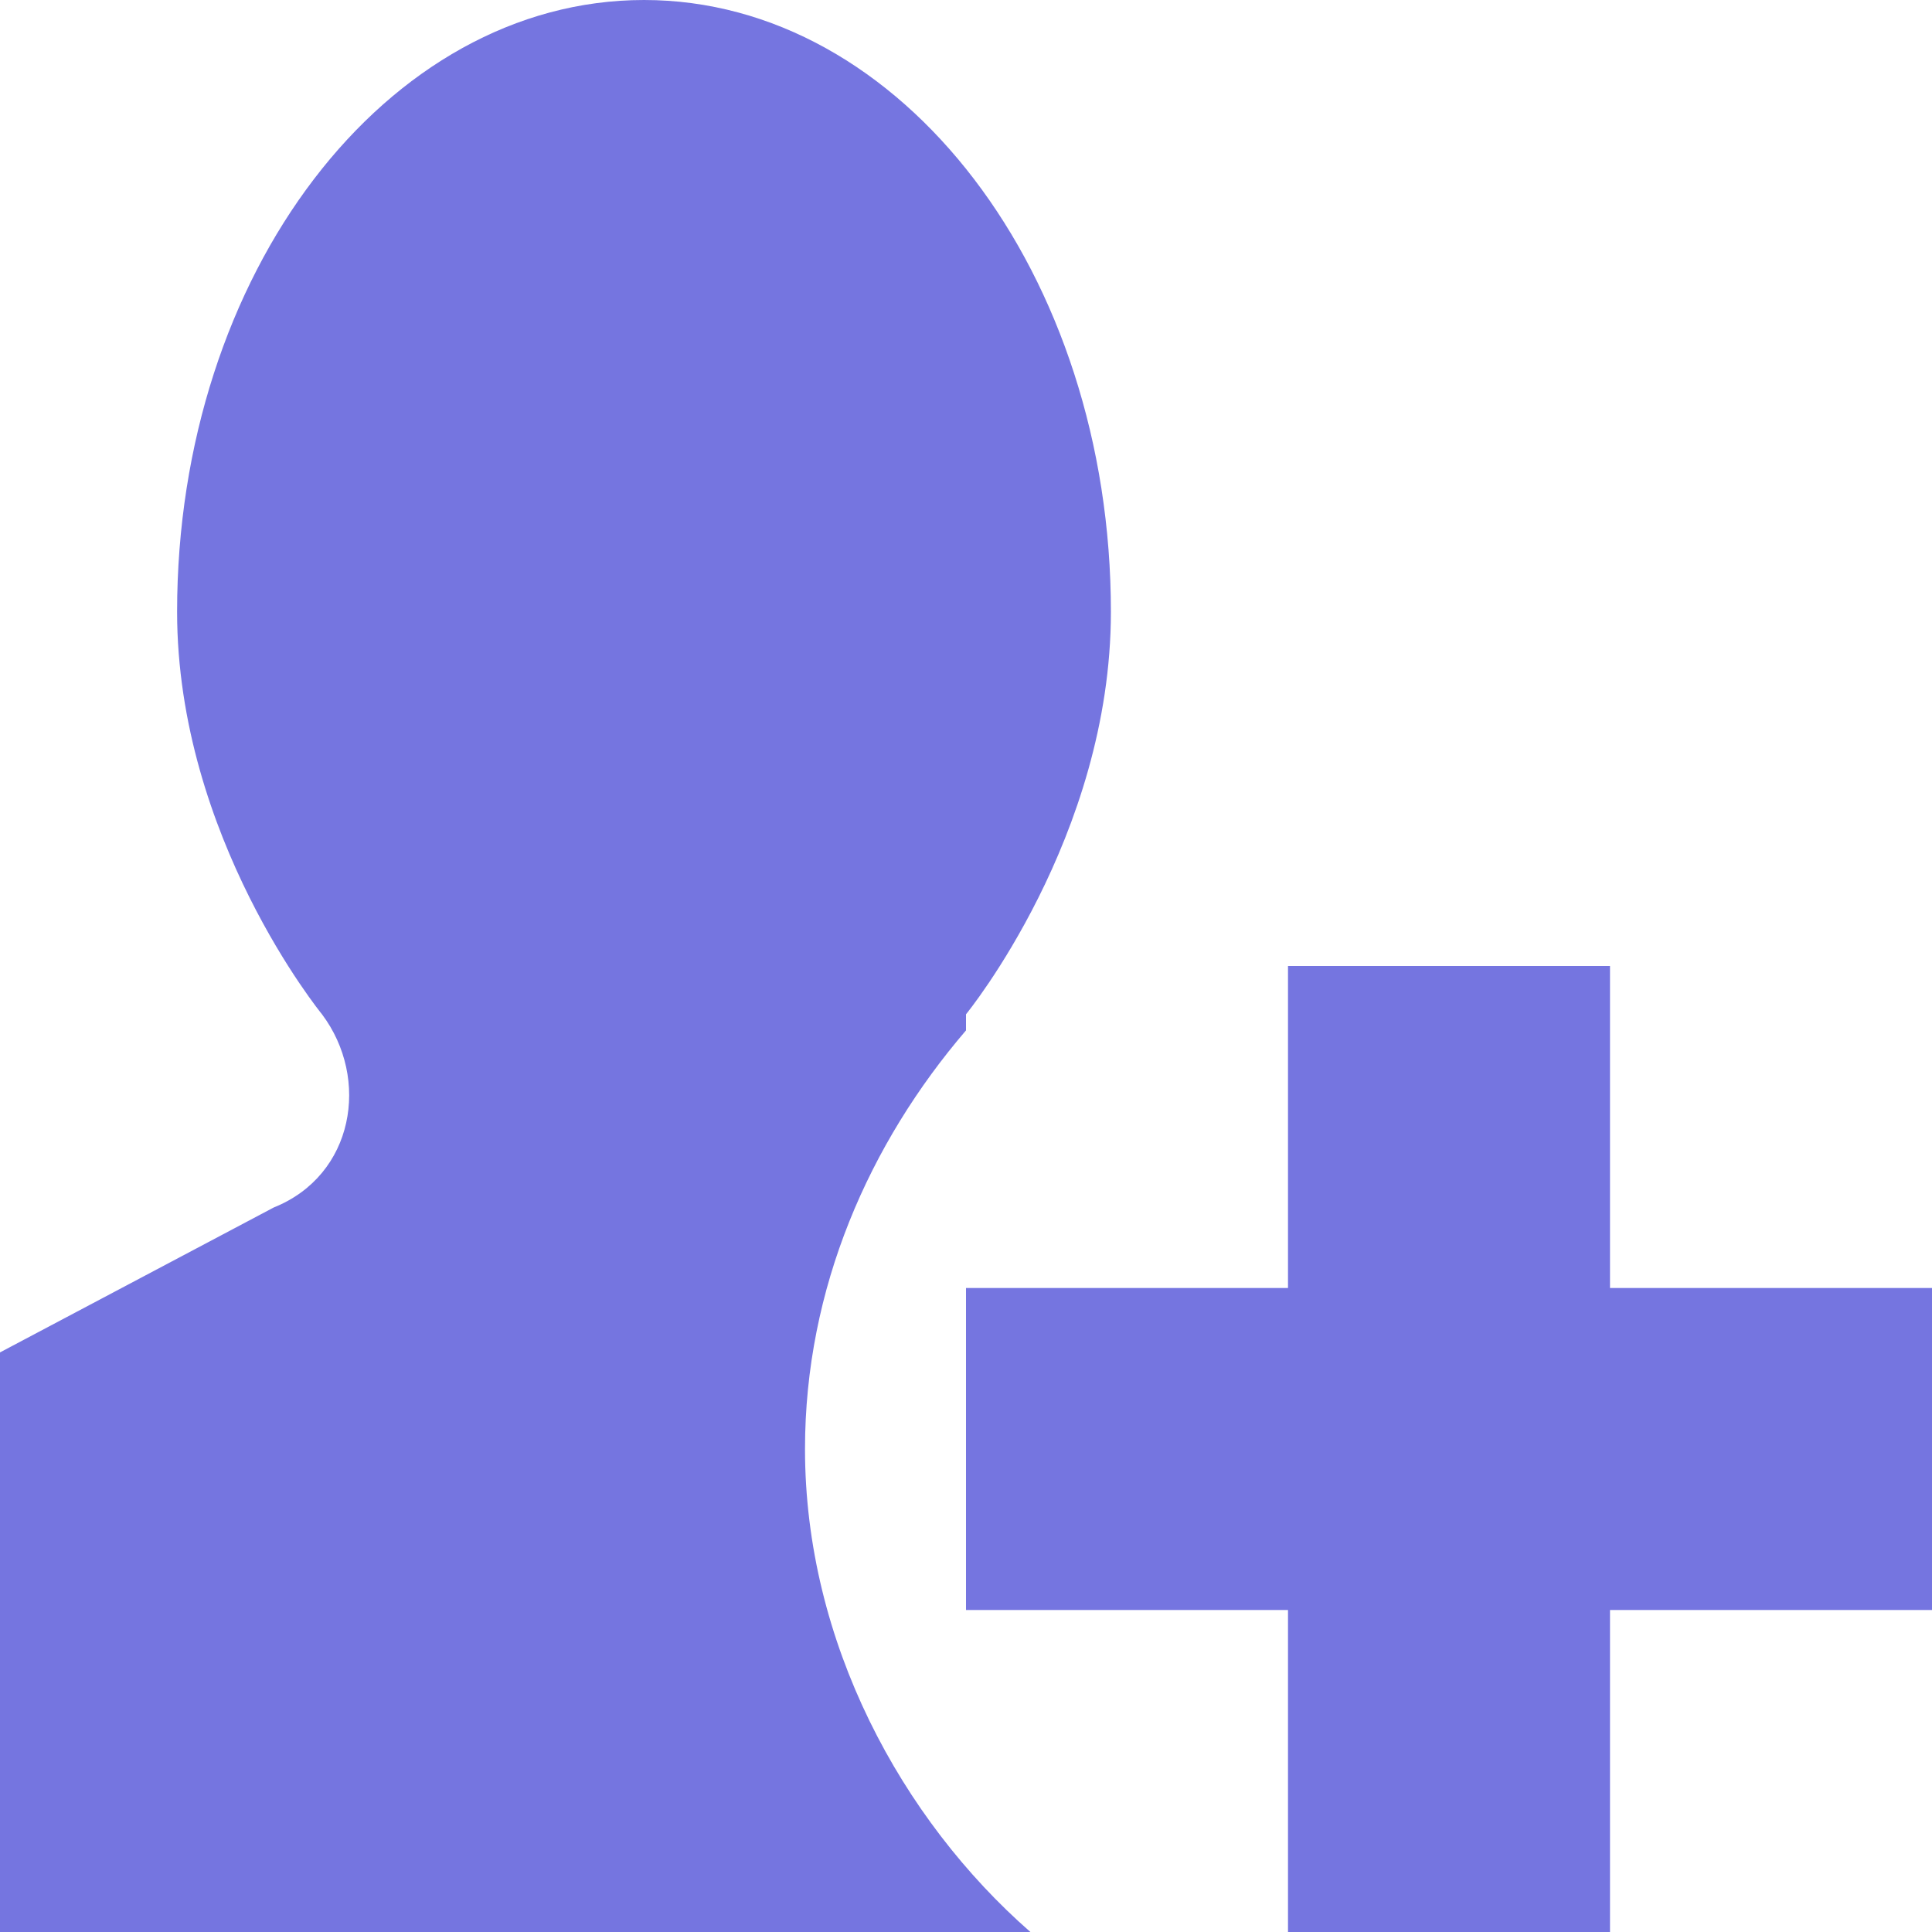 <!DOCTYPE svg PUBLIC "-//W3C//DTD SVG 1.1//EN" "http://www.w3.org/Graphics/SVG/1.1/DTD/svg11.dtd"><svg xmlns="http://www.w3.org/2000/svg" width="12" height="12" viewBox="0 0 12 12" preserveAspectRatio="xMinYMid meet" overflow="visible"><path d="M5 9c0 1.2.6 2.3 1.4 3H0V8.4l1.7-.9c.5-.2.6-.8.3-1.2 0 0-.9-1.1-.9-2.5C1.1 1.7 2.4 0 4 0c1.6 0 2.9 1.7 2.9 3.8 0 1.4-.9 2.5-.9 2.5s0 .1 0 .1C5.4 7.1 5 8 5 9zm7-1h-2V6H8v2H6v2h2v2h2v-2h2V8z" fill="#7575E0"/></svg>